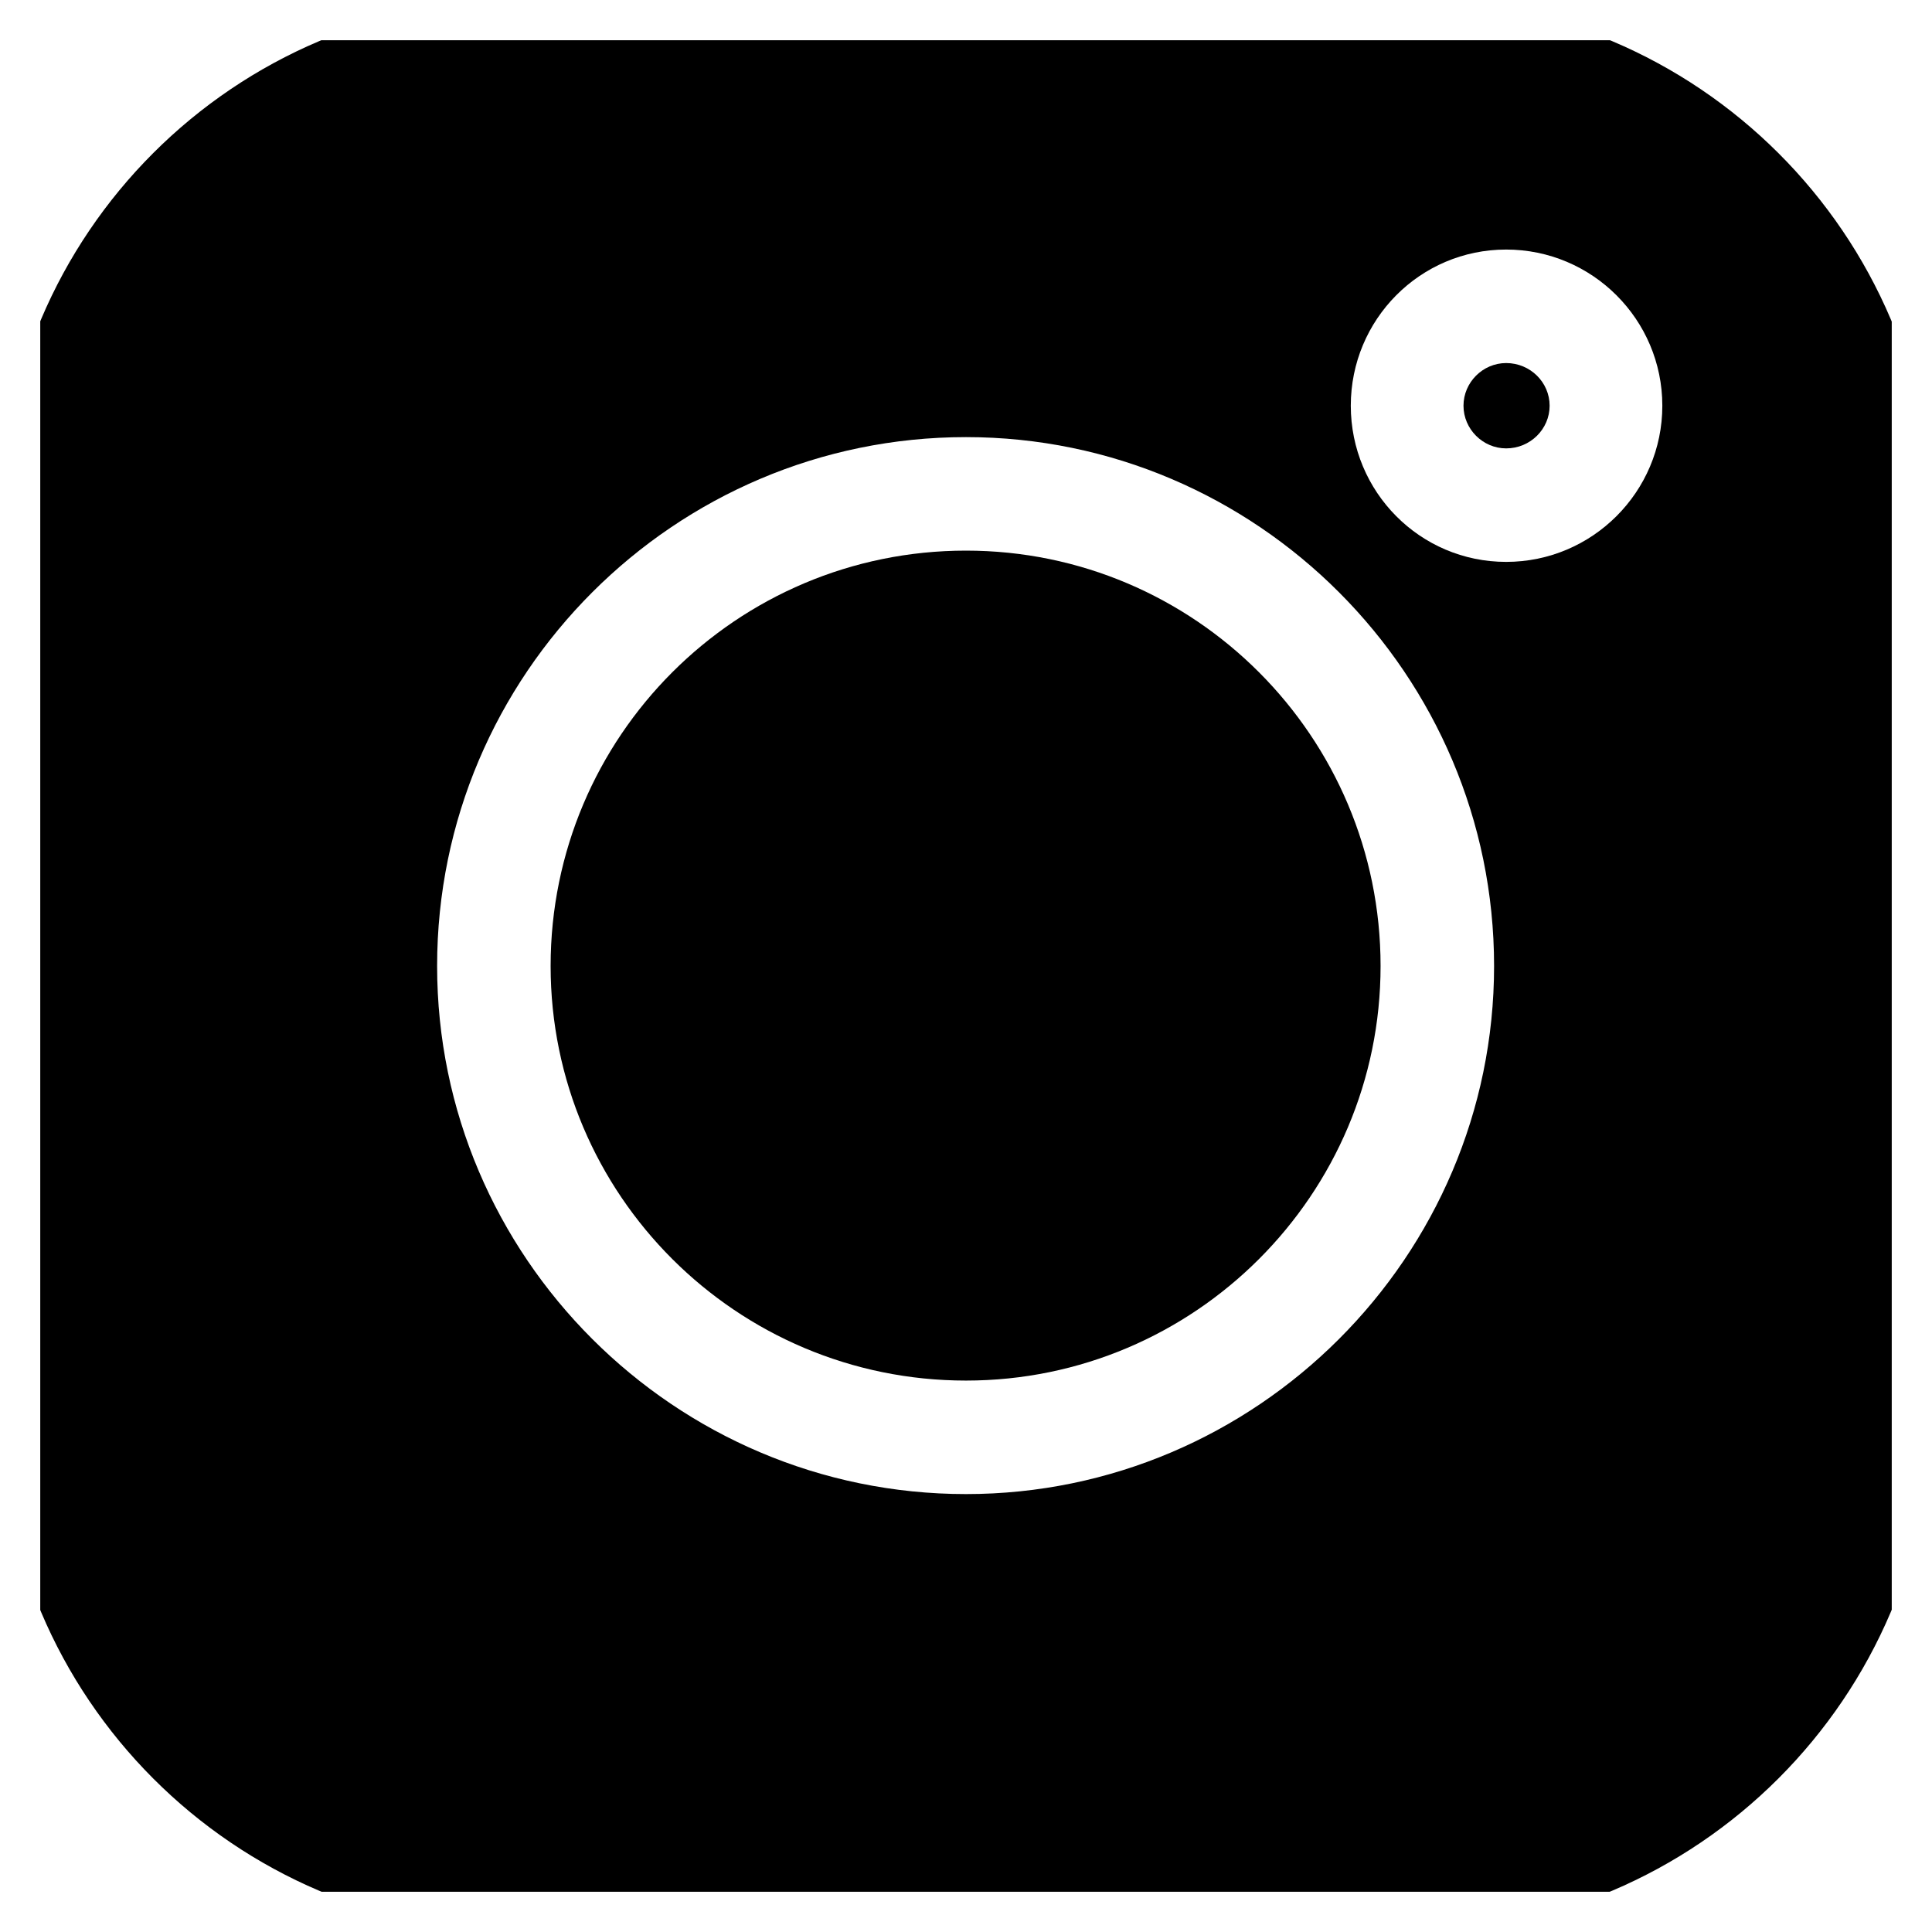<svg width="24" height="24" viewBox="0 0 24 24" fill="none" xmlns="http://www.w3.org/2000/svg" xmlns:xlink="http://www.w3.org/1999/xlink">
	<defs>
		<clipPath id="clip12716_52">
			<rect id="instagram (3)" rx="0" width="23" height="23" transform="translate(0.5 0.5)" fill="white" fill-opacity="0"/>
		</clipPath>
	</defs>
	<rect id="instagram (3)" rx="0" width="23" height="23" transform="translate(0.5 0.5)" fill="#FFFFFF" fill-opacity="0"/>
	<g clip-path="url(#clip12716_52)">
		<path id="Vector" d="M17.5 0L6.49 0C2.91 0 0 2.91 0 6.49L0 17.5C0 21.08 2.91 24 6.49 24L17.5 24C21.08 24 24 21.08 24 17.5L24 6.49C24 2.91 21.08 0 17.5 0L17.5 0ZM12 18.56C8.38 18.56 5.43 15.61 5.43 12C5.43 8.38 8.38 5.43 12 5.43C15.61 5.43 18.56 8.38 18.56 12C18.56 15.61 15.61 18.56 12 18.56ZM18.71 6.98C17.64 6.98 16.78 6.11 16.78 5.04C16.78 3.97 17.64 3.1 18.71 3.1C19.78 3.1 20.65 3.97 20.65 5.04C20.65 6.11 19.78 6.98 18.71 6.98Z" fill="#000000" fill-opacity="1" fill-rule="nonzero"/>
		<path id="Vector" d="M12 6.84C9.15 6.84 6.84 9.15 6.84 12C6.84 14.84 9.15 17.15 12 17.15C14.84 17.15 17.15 14.84 17.15 12C17.15 9.15 14.84 6.84 12 6.84Z" fill="#000000" fill-opacity="1" fill-rule="nonzero"/>
		<path id="Vector" d="M18.71 4.51C18.42 4.51 18.18 4.75 18.18 5.04C18.18 5.33 18.42 5.57 18.71 5.57C19.01 5.57 19.25 5.33 19.25 5.04C19.25 4.75 19.01 4.51 18.71 4.51Z" fill="#000000" fill-opacity="1" fill-rule="nonzero"/>
	</g>
</svg>
